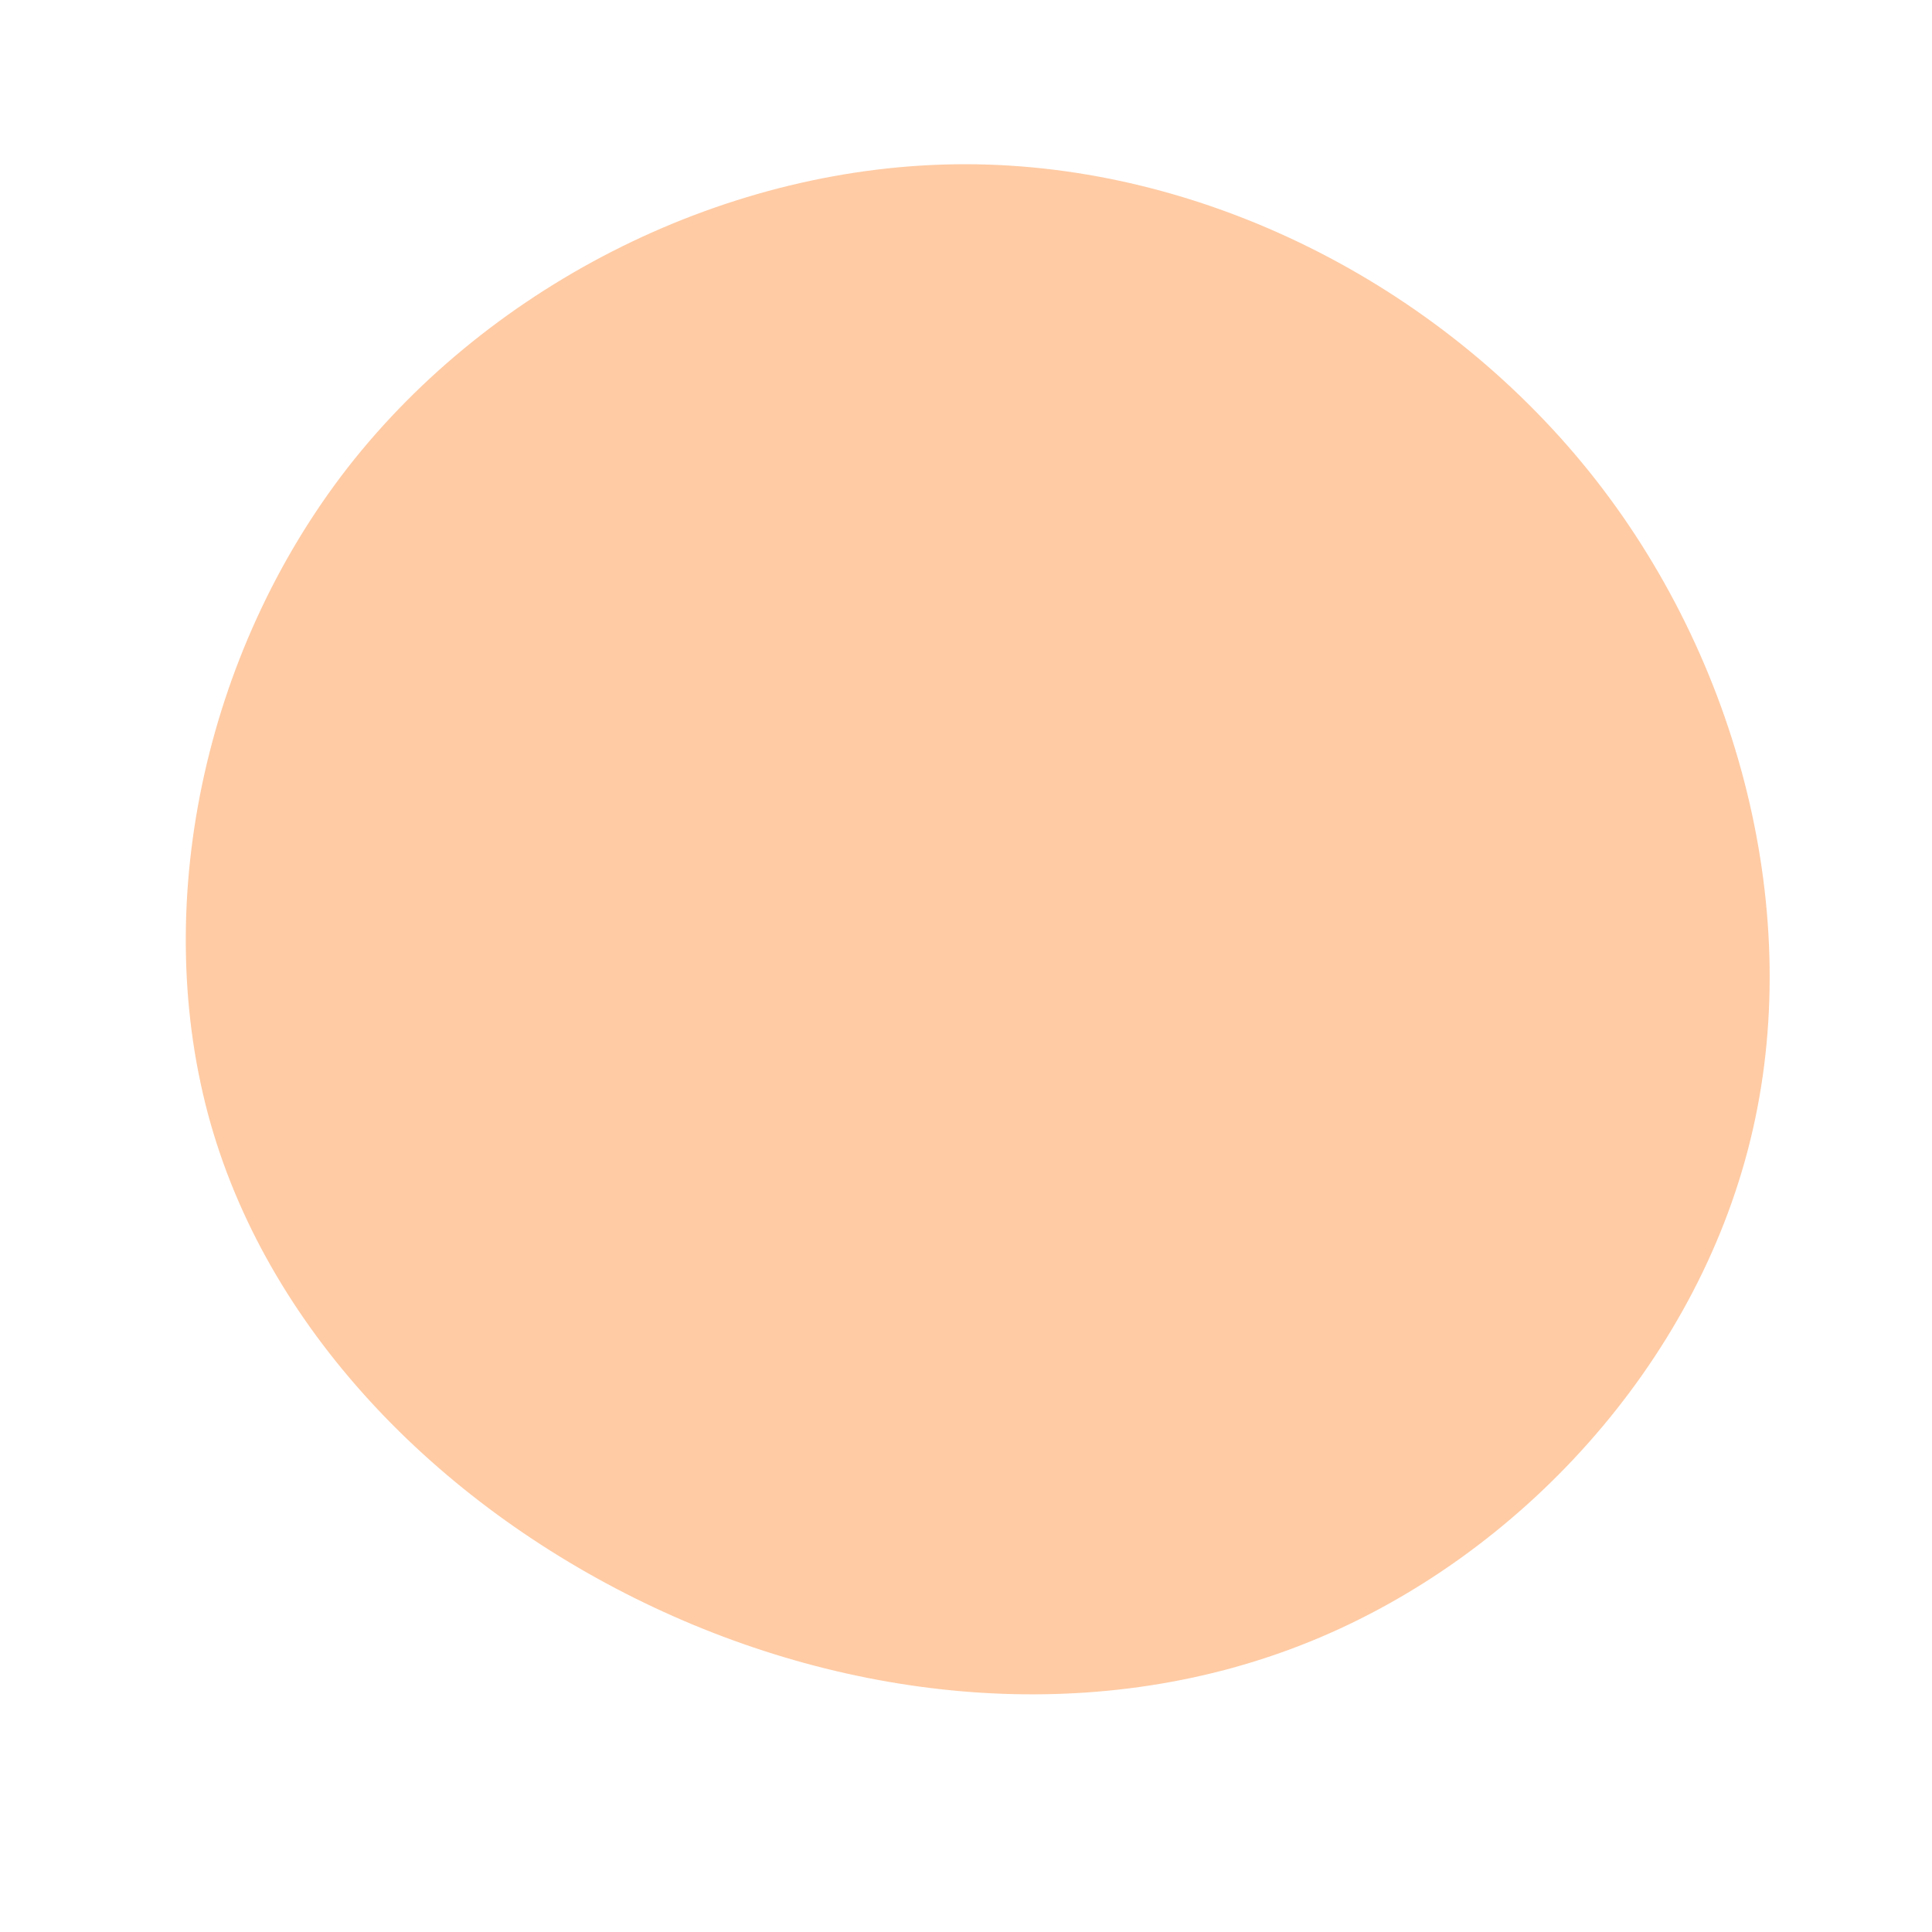 <?xml version="1.0" standalone="no"?>
<svg viewBox="0 0 200 200" xmlns="http://www.w3.org/2000/svg">
  <path fill="#FFCBA4" d="M64.5,-51.2C80.1,-31.8,86.9,-5.2,81.2,18C75.5,41.3,57.3,61.1,35.7,69.9C14.1,78.7,-10.8,76.5,-32.3,66.4C-53.8,56.3,-71.9,38.4,-78.2,16.3C-84.5,-5.9,-79,-32.3,-64,-51.6C-49,-70.8,-24.5,-83,-0.1,-83C24.4,-83,48.8,-70.7,64.5,-51.2Z" transform="translate(100 100)" />
</svg>
